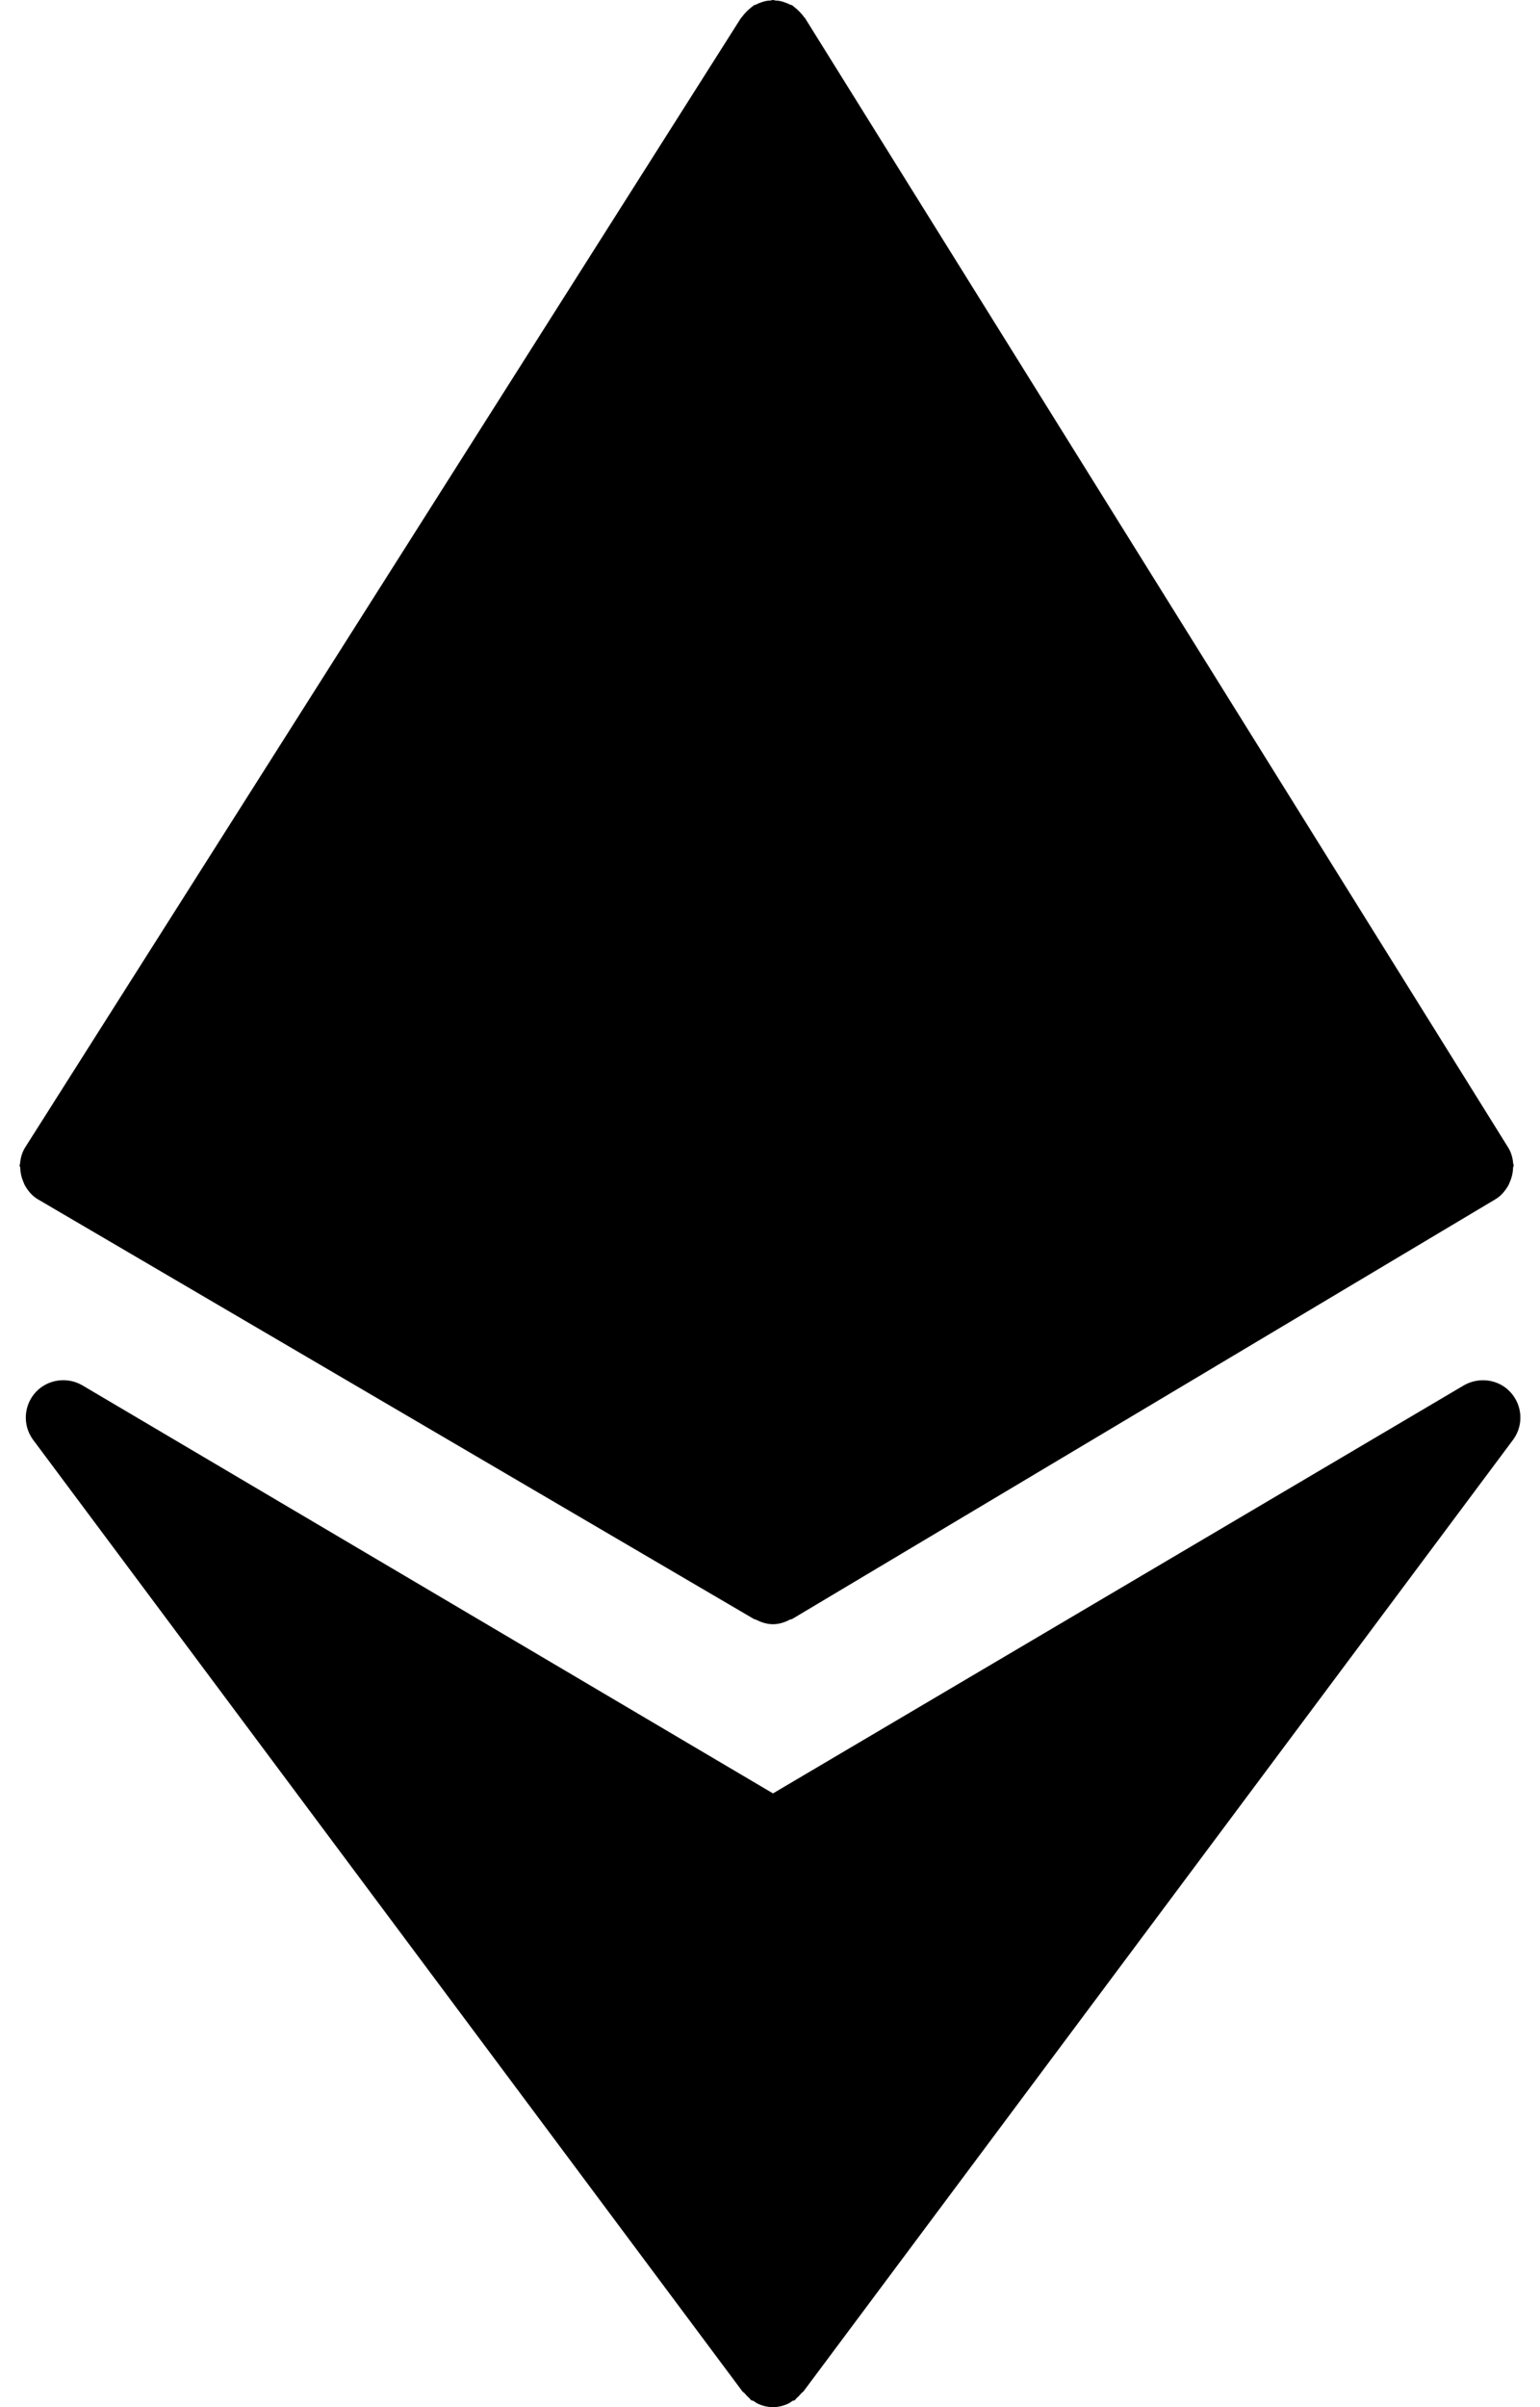 <svg xmlns="http://www.w3.org/2000/svg" width="64" height="100" viewBox="0 0 64 100">
  <path d="M0.842,48.52 C0.847,48.722 0.89,48.914 0.971,49.099 C0.997,49.161 1.017,49.221 1.053,49.278 C1.178,49.487 1.337,49.678 1.561,49.814 C1.564,49.816 1.57,49.816 1.573,49.818 C1.577,49.82 1.578,49.825 1.582,49.827 L31.338,67.262 C31.361,67.276 31.388,67.269 31.413,67.283 C31.627,67.393 31.863,67.475 32.124,67.475 C32.385,67.475 32.621,67.393 32.837,67.279 C32.864,67.268 32.895,67.272 32.921,67.258 L62.148,49.82 C62.377,49.684 62.537,49.489 62.667,49.276 C62.702,49.217 62.724,49.162 62.749,49.099 C62.831,48.913 62.874,48.722 62.881,48.52 C62.881,48.477 62.909,48.442 62.907,48.401 C62.907,48.382 62.891,48.369 62.887,48.35 C62.869,48.121 62.812,47.897 62.687,47.687 L33.459,0.758 C33.448,0.738 33.429,0.73 33.416,0.711 C33.381,0.655 33.338,0.611 33.295,0.561 C33.241,0.498 33.186,0.442 33.123,0.386 C33.075,0.347 33.032,0.304 32.981,0.272 C32.961,0.258 32.951,0.238 32.931,0.226 C32.897,0.205 32.86,0.205 32.826,0.188 C32.758,0.152 32.69,0.126 32.615,0.1 C32.553,0.078 32.491,0.056 32.424,0.043 C32.358,0.028 32.294,0.025 32.228,0.022 C32.192,0.018 32.16,0 32.124,0 C32.088,0 32.06,0.018 32.024,0.02 C31.96,0.026 31.9,0.027 31.838,0.04 C31.767,0.053 31.702,0.076 31.632,0.099 C31.559,0.124 31.491,0.151 31.423,0.187 C31.392,0.204 31.357,0.204 31.326,0.221 C31.308,0.232 31.297,0.251 31.28,0.262 C31.225,0.298 31.178,0.342 31.126,0.387 C31.064,0.441 31.008,0.494 30.954,0.557 C30.915,0.605 30.872,0.648 30.84,0.699 C30.825,0.719 30.806,0.729 30.793,0.749 L1.038,47.679 C0.909,47.889 0.852,48.118 0.832,48.351 C0.83,48.371 0.816,48.384 0.814,48.405 C0.813,48.443 0.84,48.479 0.842,48.52 Z"/>
  <path d="M62.773,57.836 C62.28,57.296 61.468,57.189 60.838,57.55 L32.124,74.503 L3.421,57.55 C2.794,57.185 1.982,57.296 1.483,57.836 C0.986,58.38 0.934,59.19 1.359,59.791 L30.854,99.346 C30.877,99.378 30.915,99.388 30.938,99.417 C30.999,99.491 31.06,99.556 31.131,99.617 C31.165,99.645 31.185,99.688 31.222,99.713 C31.251,99.734 31.288,99.725 31.319,99.745 C31.369,99.774 31.412,99.816 31.467,99.843 C31.665,99.939 31.884,100 32.118,100 C32.126,100 32.126,100 32.128,100 C32.362,100 32.58,99.938 32.779,99.843 C32.834,99.817 32.877,99.775 32.927,99.745 C32.957,99.724 32.994,99.734 33.024,99.713 C33.061,99.689 33.081,99.646 33.115,99.617 C33.186,99.555 33.248,99.491 33.307,99.417 C33.33,99.388 33.369,99.378 33.391,99.346 L62.897,59.791 C63.324,59.19 63.271,58.38 62.773,57.836 Z"/>
</svg>
